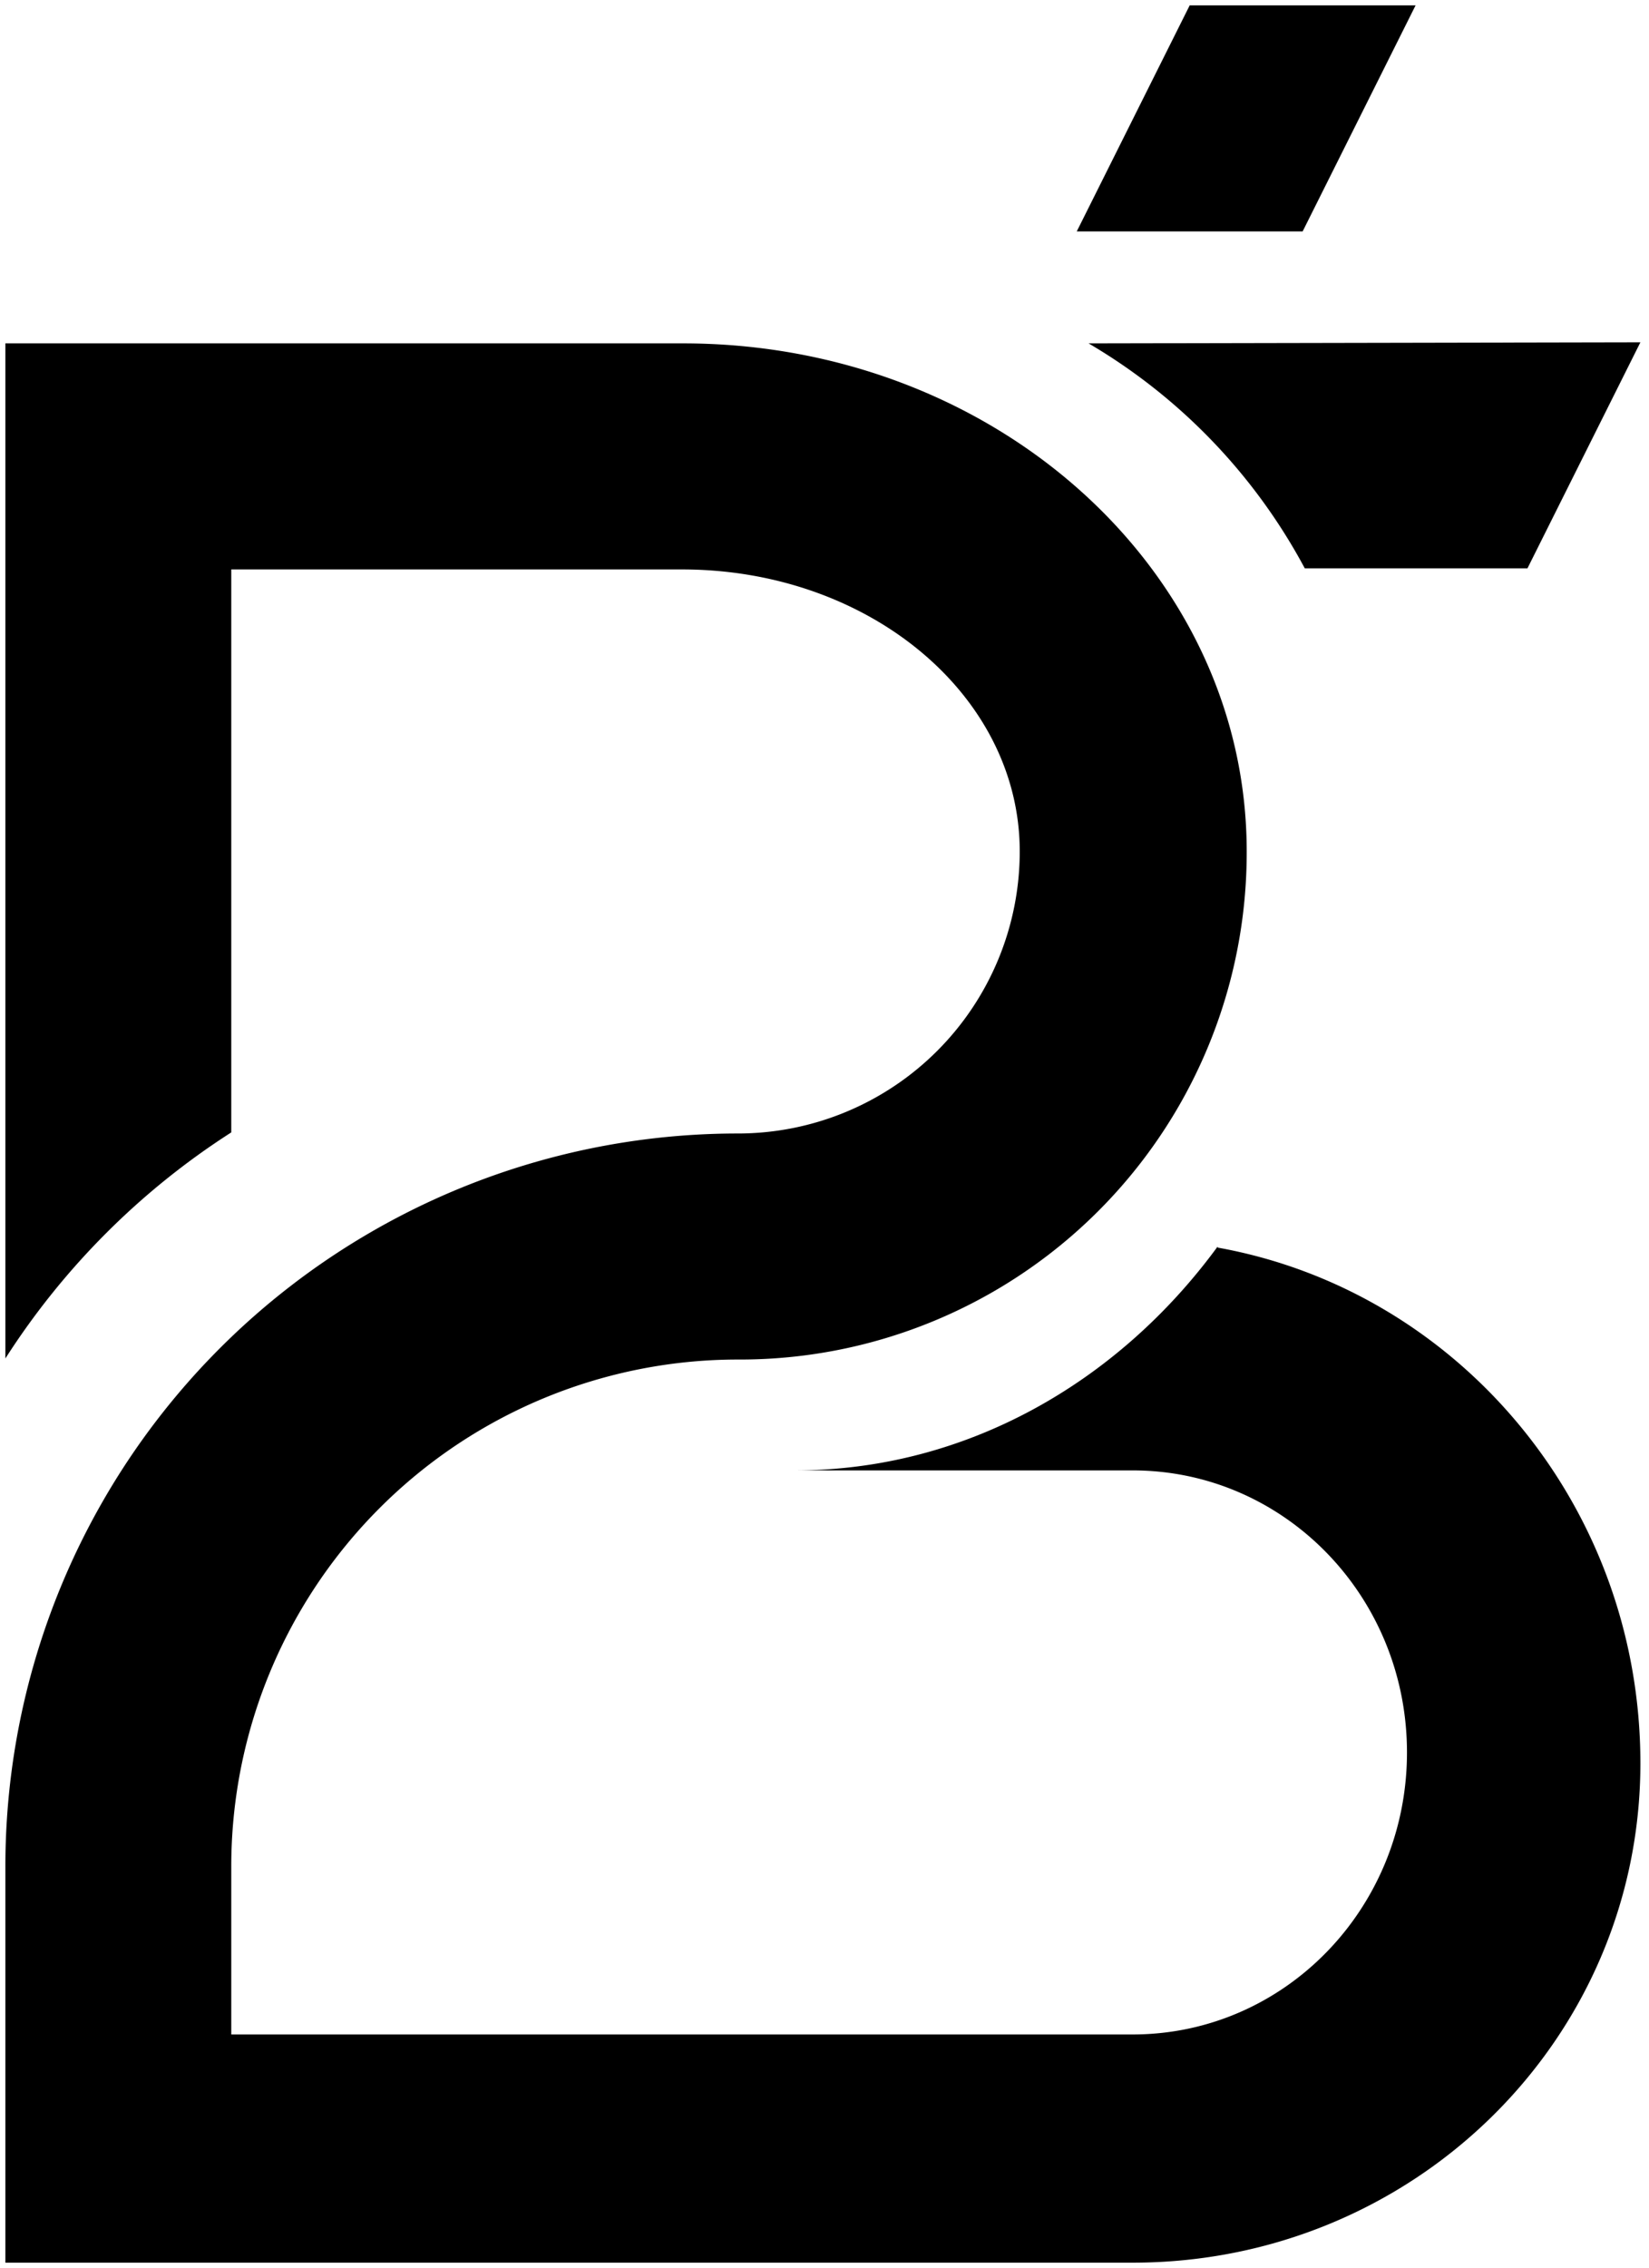 <svg xmlns="http://www.w3.org/2000/svg" viewBox="0 0 153.3 210.7">
  <title>Logo</title>
  <g id="Layer_2" data-name="Layer 2">
    <g id="Layer_2-2" data-name="Layer 2">
      <path class="cls-1" d="M121.1,21.5h-21L110.6.5h21ZM101.2,31.9a53.5,53.5,0,0,1,20.1,20.9H142l10.5-21Zm12,83.9c-9.3,12.7-23.5,20.8-39.3,20.8h31.4c14.1,0,25.5,11.7,25.5,26.2s-11.4,26.2-25.5,26.2H21.5V173.5a47.1,47.1,0,0,1,47.2-47.2,47.1,47.1,0,0,0,47.2-47.2c0-26.1-23.4-47.2-52.4-47.2H.5v94.3a69.4,69.4,0,0,1,21-21V52.9H63.4c17.4,0,31.4,11.7,31.4,26.2a26.2,26.2,0,0,1-26.2,26.2A68.1,68.1,0,0,0,.5,173.5v36.7H105.3c26.1,0,47.2-20.7,47.2-46.4C152.5,139.8,135.5,119.9,113.2,115.9Z"/>
    </g>
  </g>
</svg>
